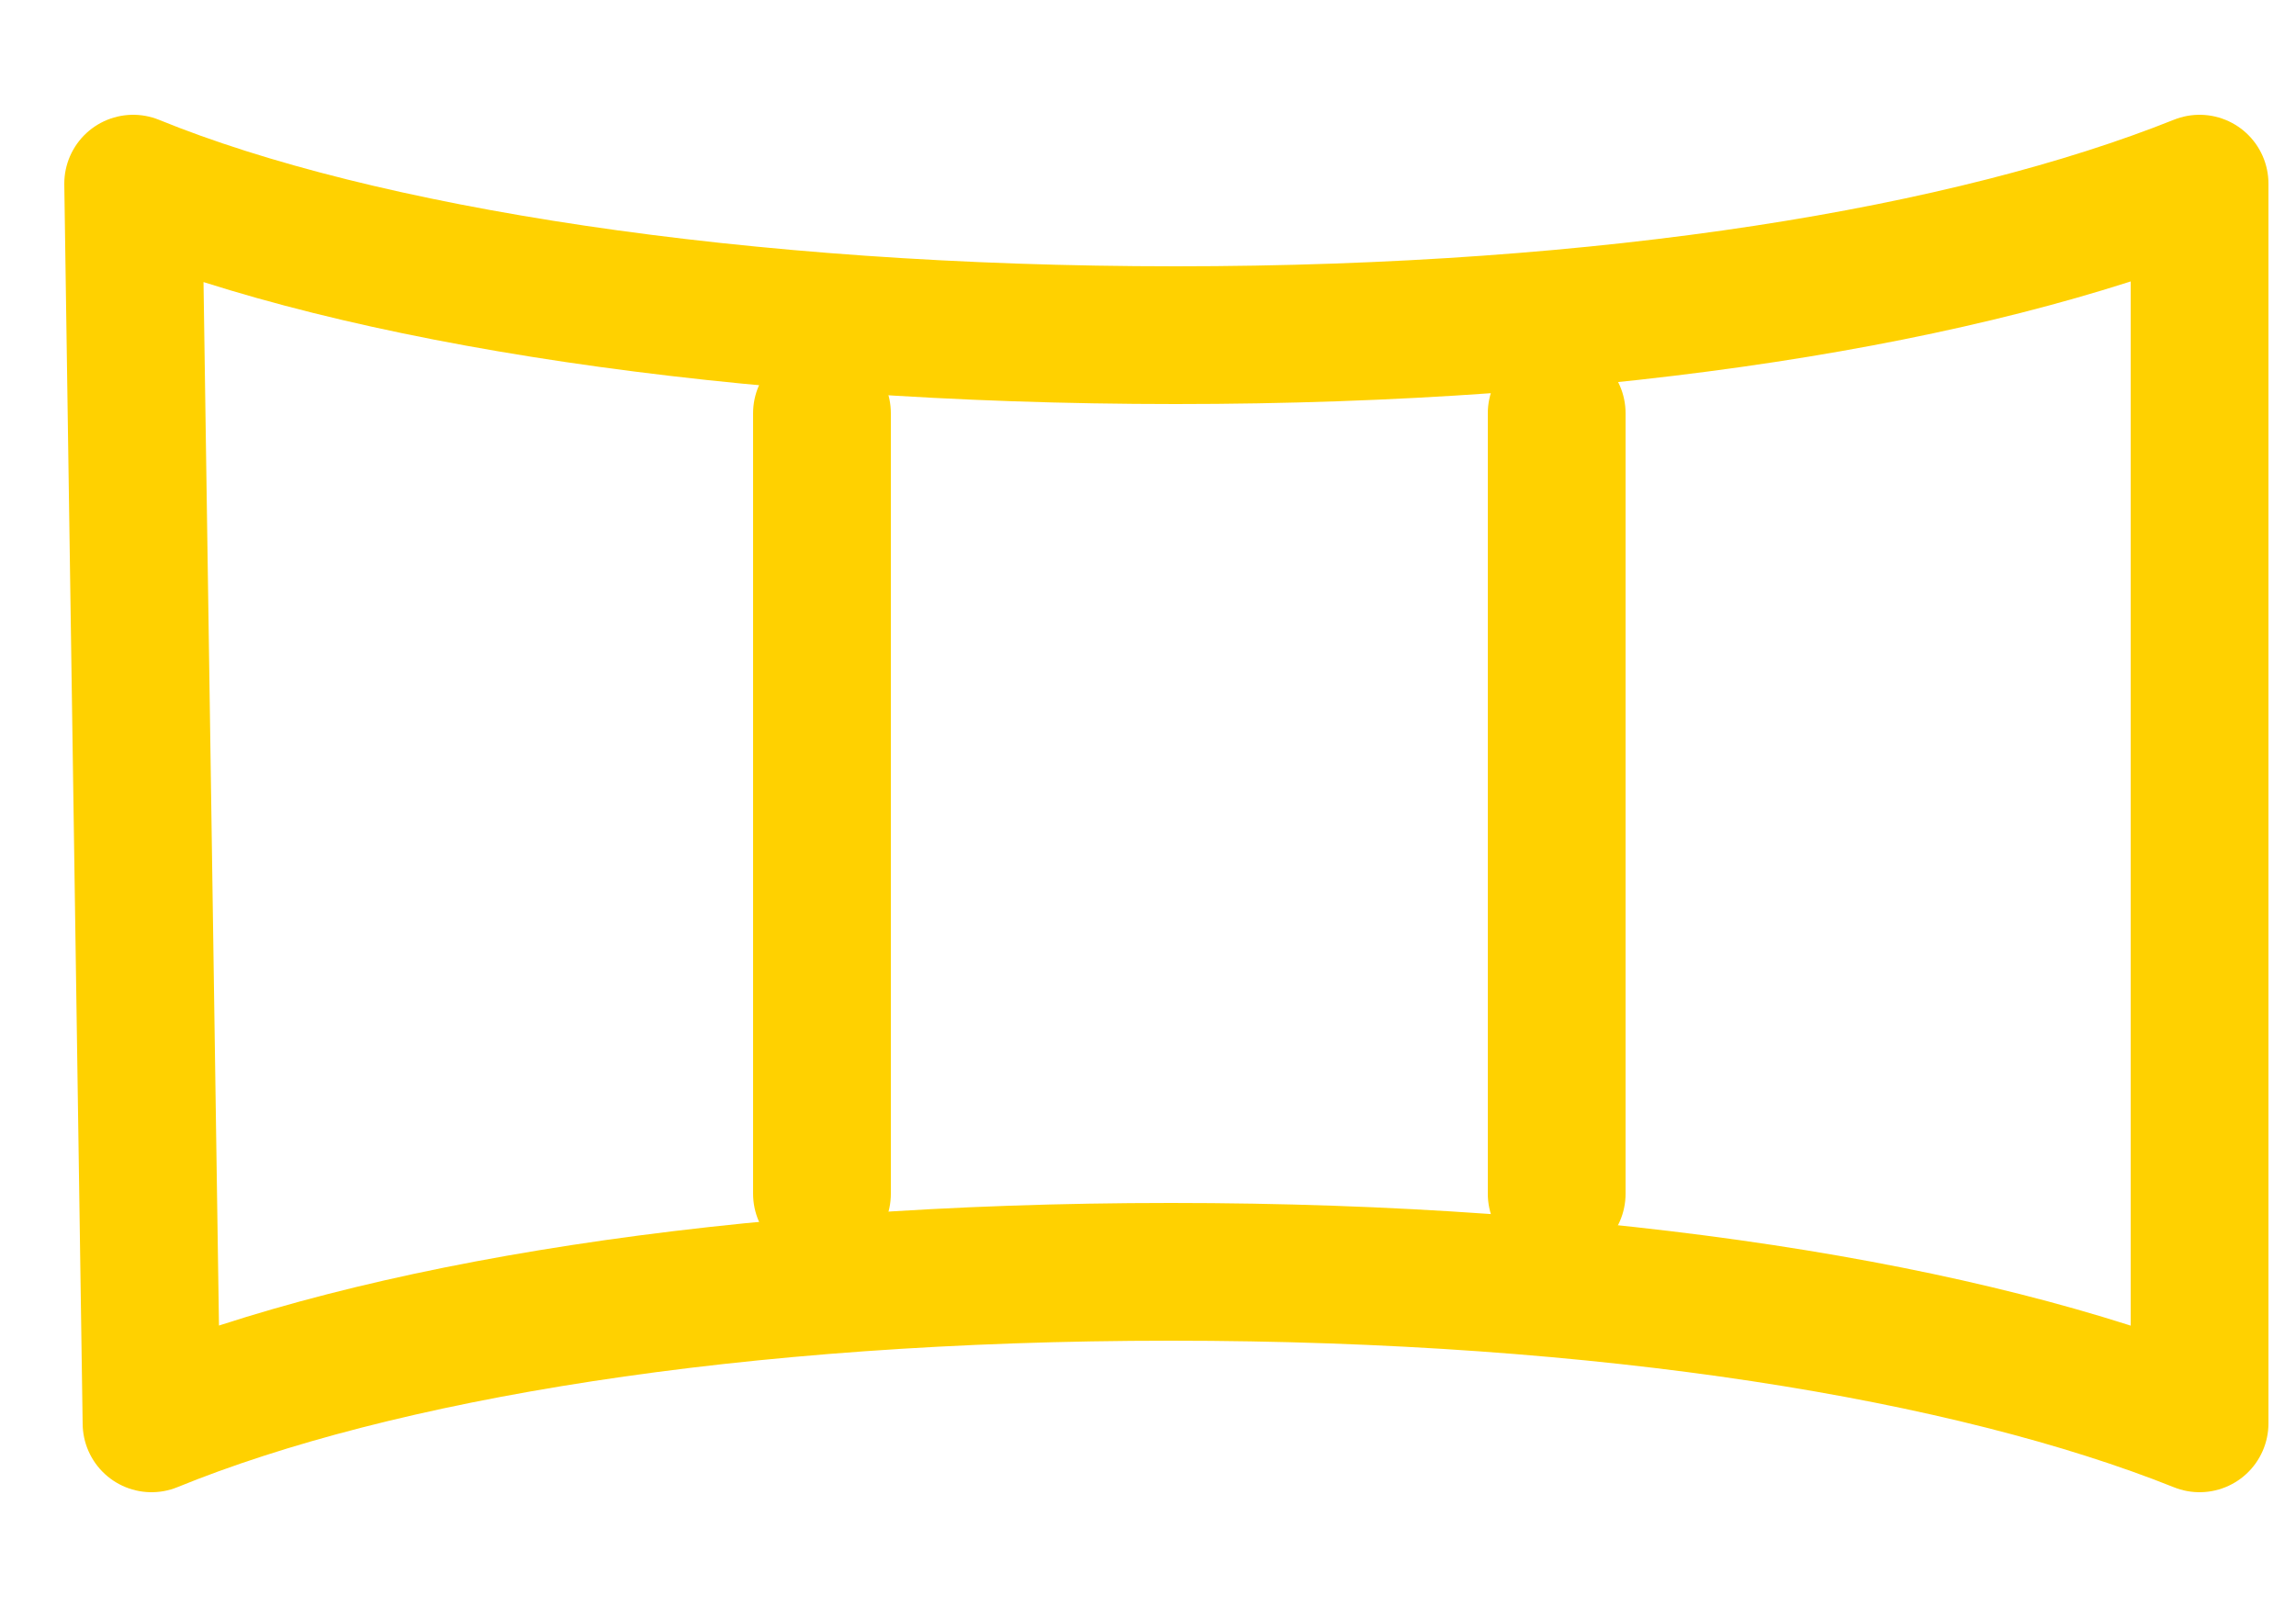 <?xml version="1.0" encoding="utf-8"?>
<!-- Generator: Adobe Illustrator 19.0.0, SVG Export Plug-In . SVG Version: 6.00 Build 0)  -->
<svg version="1.1" id="Layer_1" xmlns="http://www.w3.org/2000/svg" xmlns:xlink="http://www.w3.org/1999/xlink" x="0px" y="0px"
	 viewBox="0 0 50 35" style="enable-background:new 0 0 50 35;" xml:space="preserve">
<style type="text/css">
	.st0{fill:none;stroke:#FFD100;stroke-width:3;stroke-linecap:round;stroke-linejoin:round;stroke-miterlimit:10;}
</style>
<g id="XMLID_1_">
	<path id="XMLID_471_" class="st0" d="M3.3,31c4.9-2,12.7-3.3,22.2-3.3S42.9,29,47.9,31V4c-5,2-12.8,3.3-22.3,3.3S7.8,6,2.9,4
		L3.3,31z"/>
	<g id="XMLID_472_">
		<line id="XMLID_473_" class="st0" x1="17.9" y1="9" x2="17.9" y2="26"/>
		<line id="XMLID_474_" class="st0" x1="33.9" y1="9" x2="33.9" y2="26"/>
	</g>
</g>
</svg>
